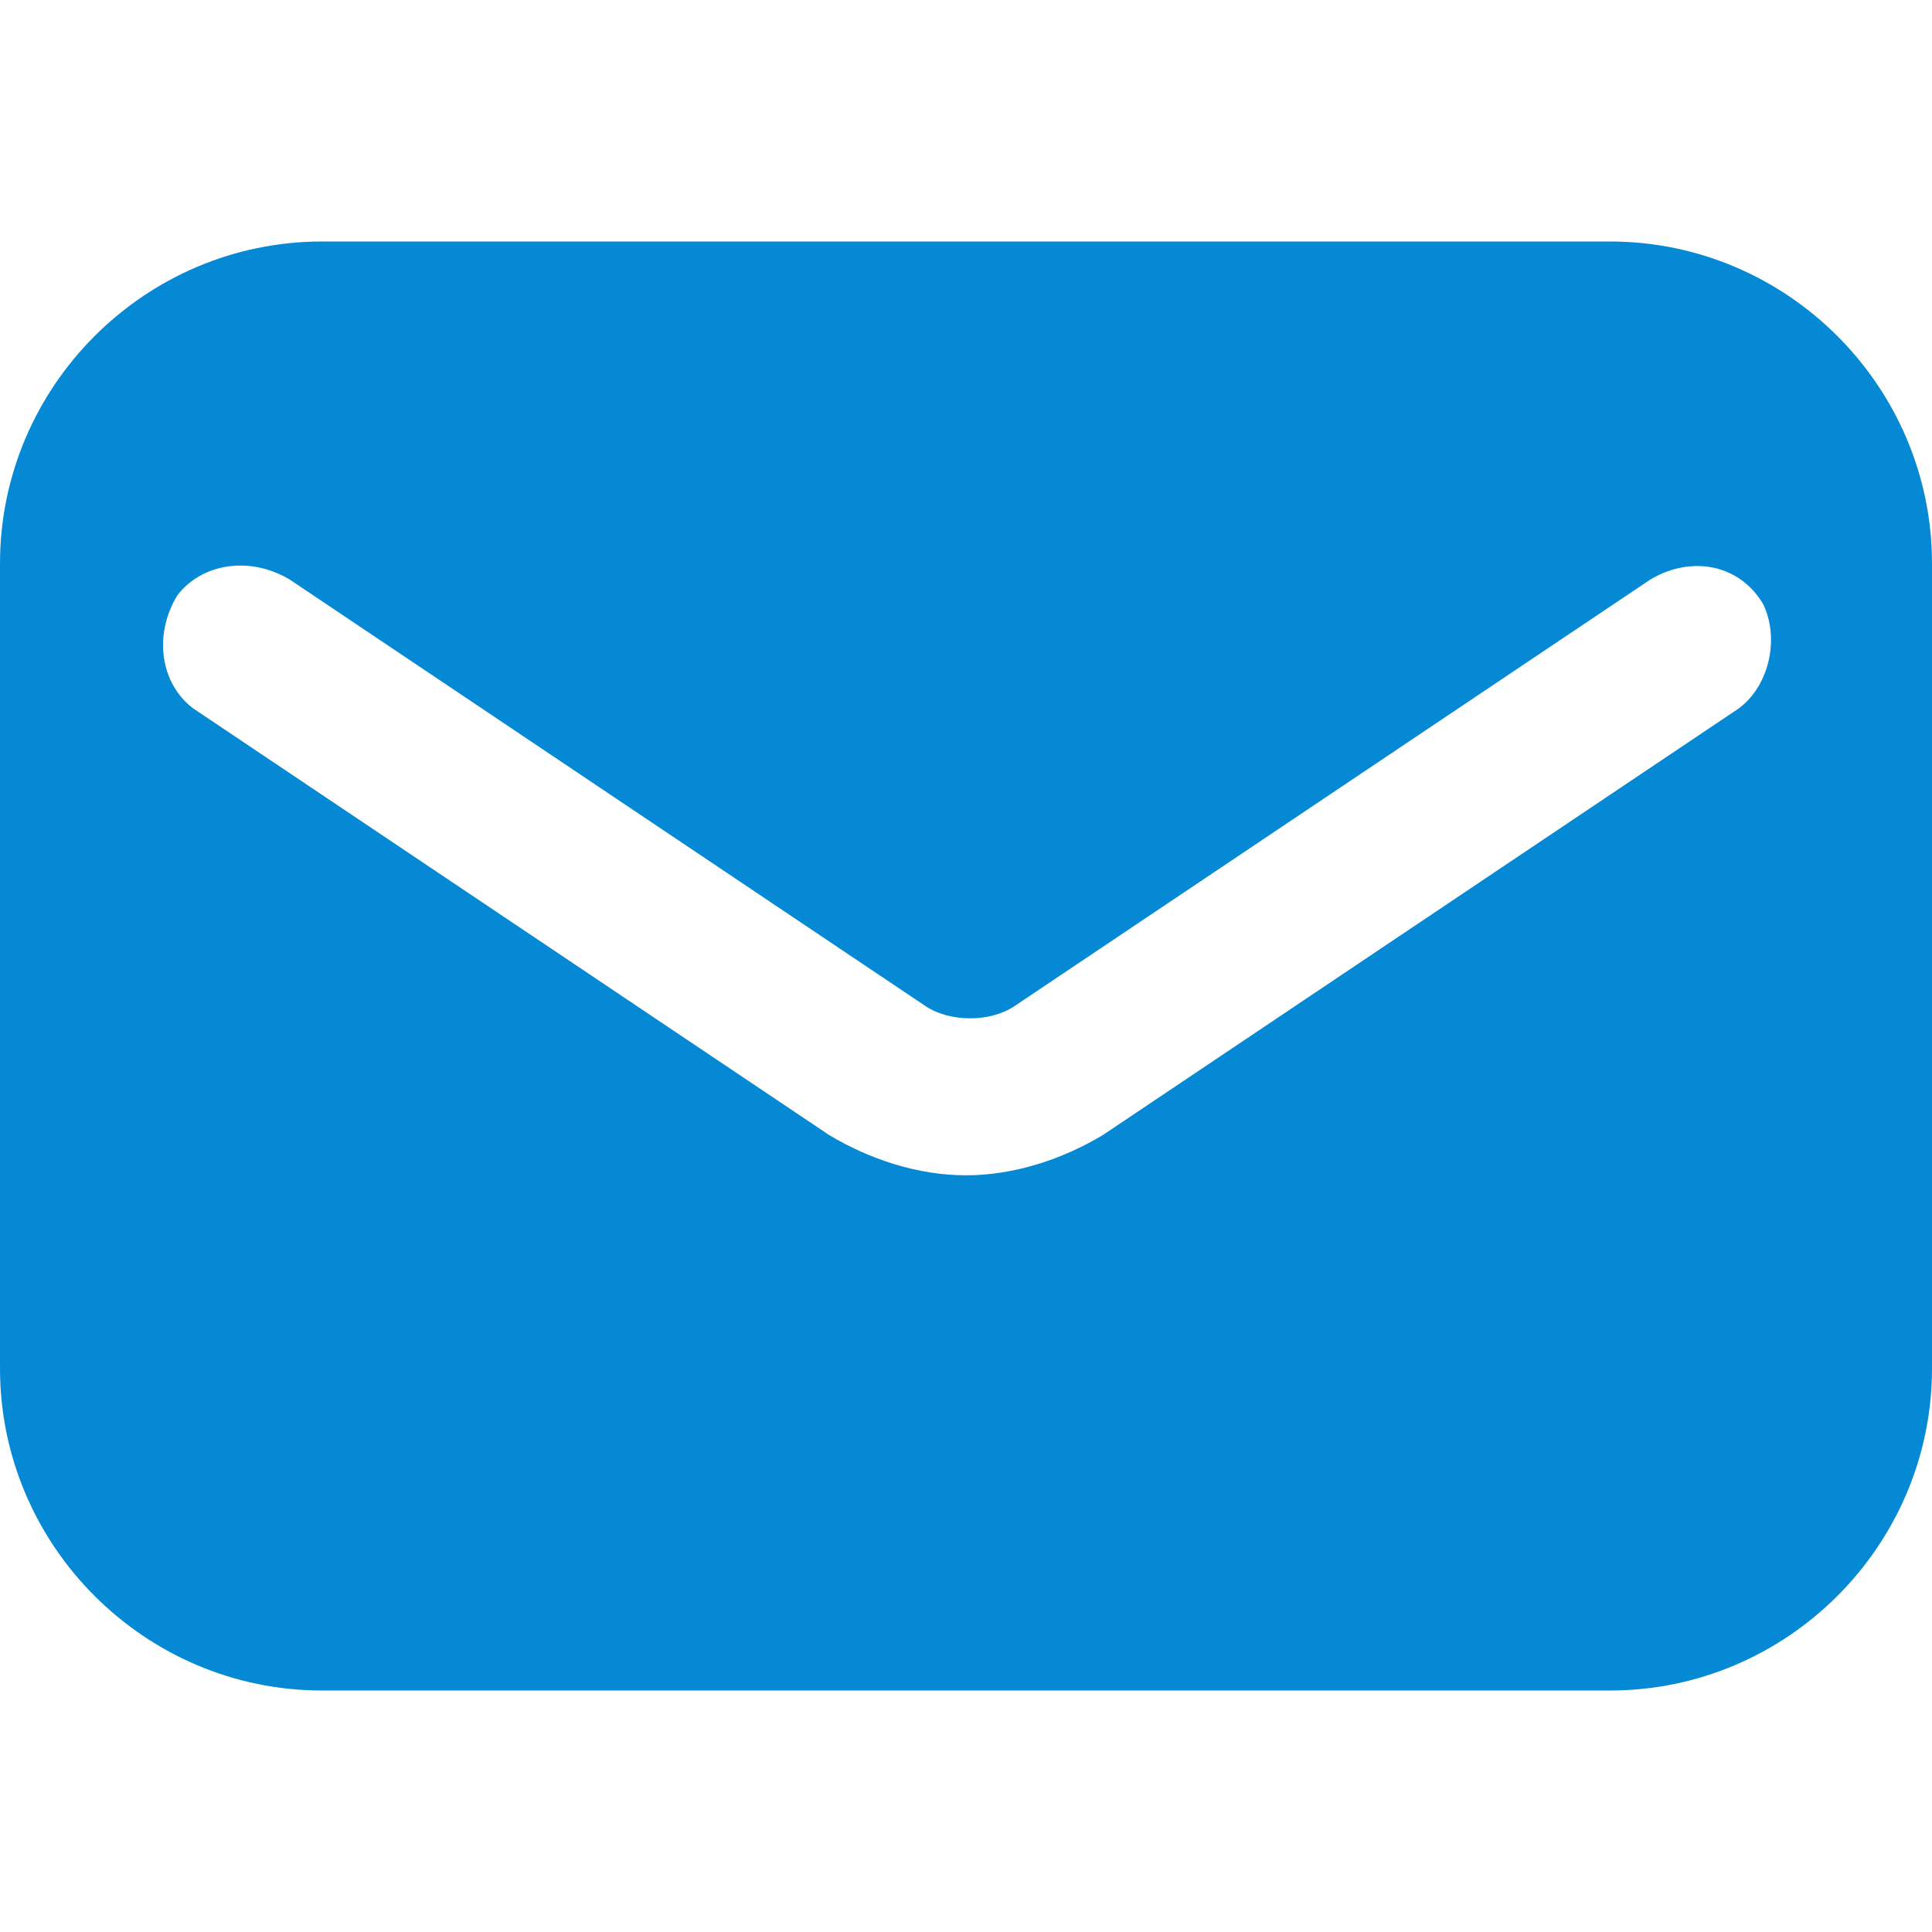<svg viewBox="0 0 24 24" xml:space="preserve" xmlns="http://www.w3.org/2000/svg" enable-background="new 0 0 24 24"><path d="M20 3H4C1.8 3 0 4.8 0 7v10c0 2.2 1.8 4 4 4h16c2.2 0 4-1.8 4-4V7c0-2.2-1.8-4-4-4zm1.6 5.8-7.9 5.3c-.5.3-1.1.5-1.7.5s-1.2-.2-1.7-.5L2.4 8.8c-.4-.3-.5-.9-.2-1.4.3-.4.9-.5 1.4-.2l7.9 5.3c.3.2.8.2 1.1 0l7.9-5.3c.5-.3 1.1-.2 1.4.3.2.4.1 1-.3 1.3z" fill="#0589d4" class="fill-000000"></path></svg>